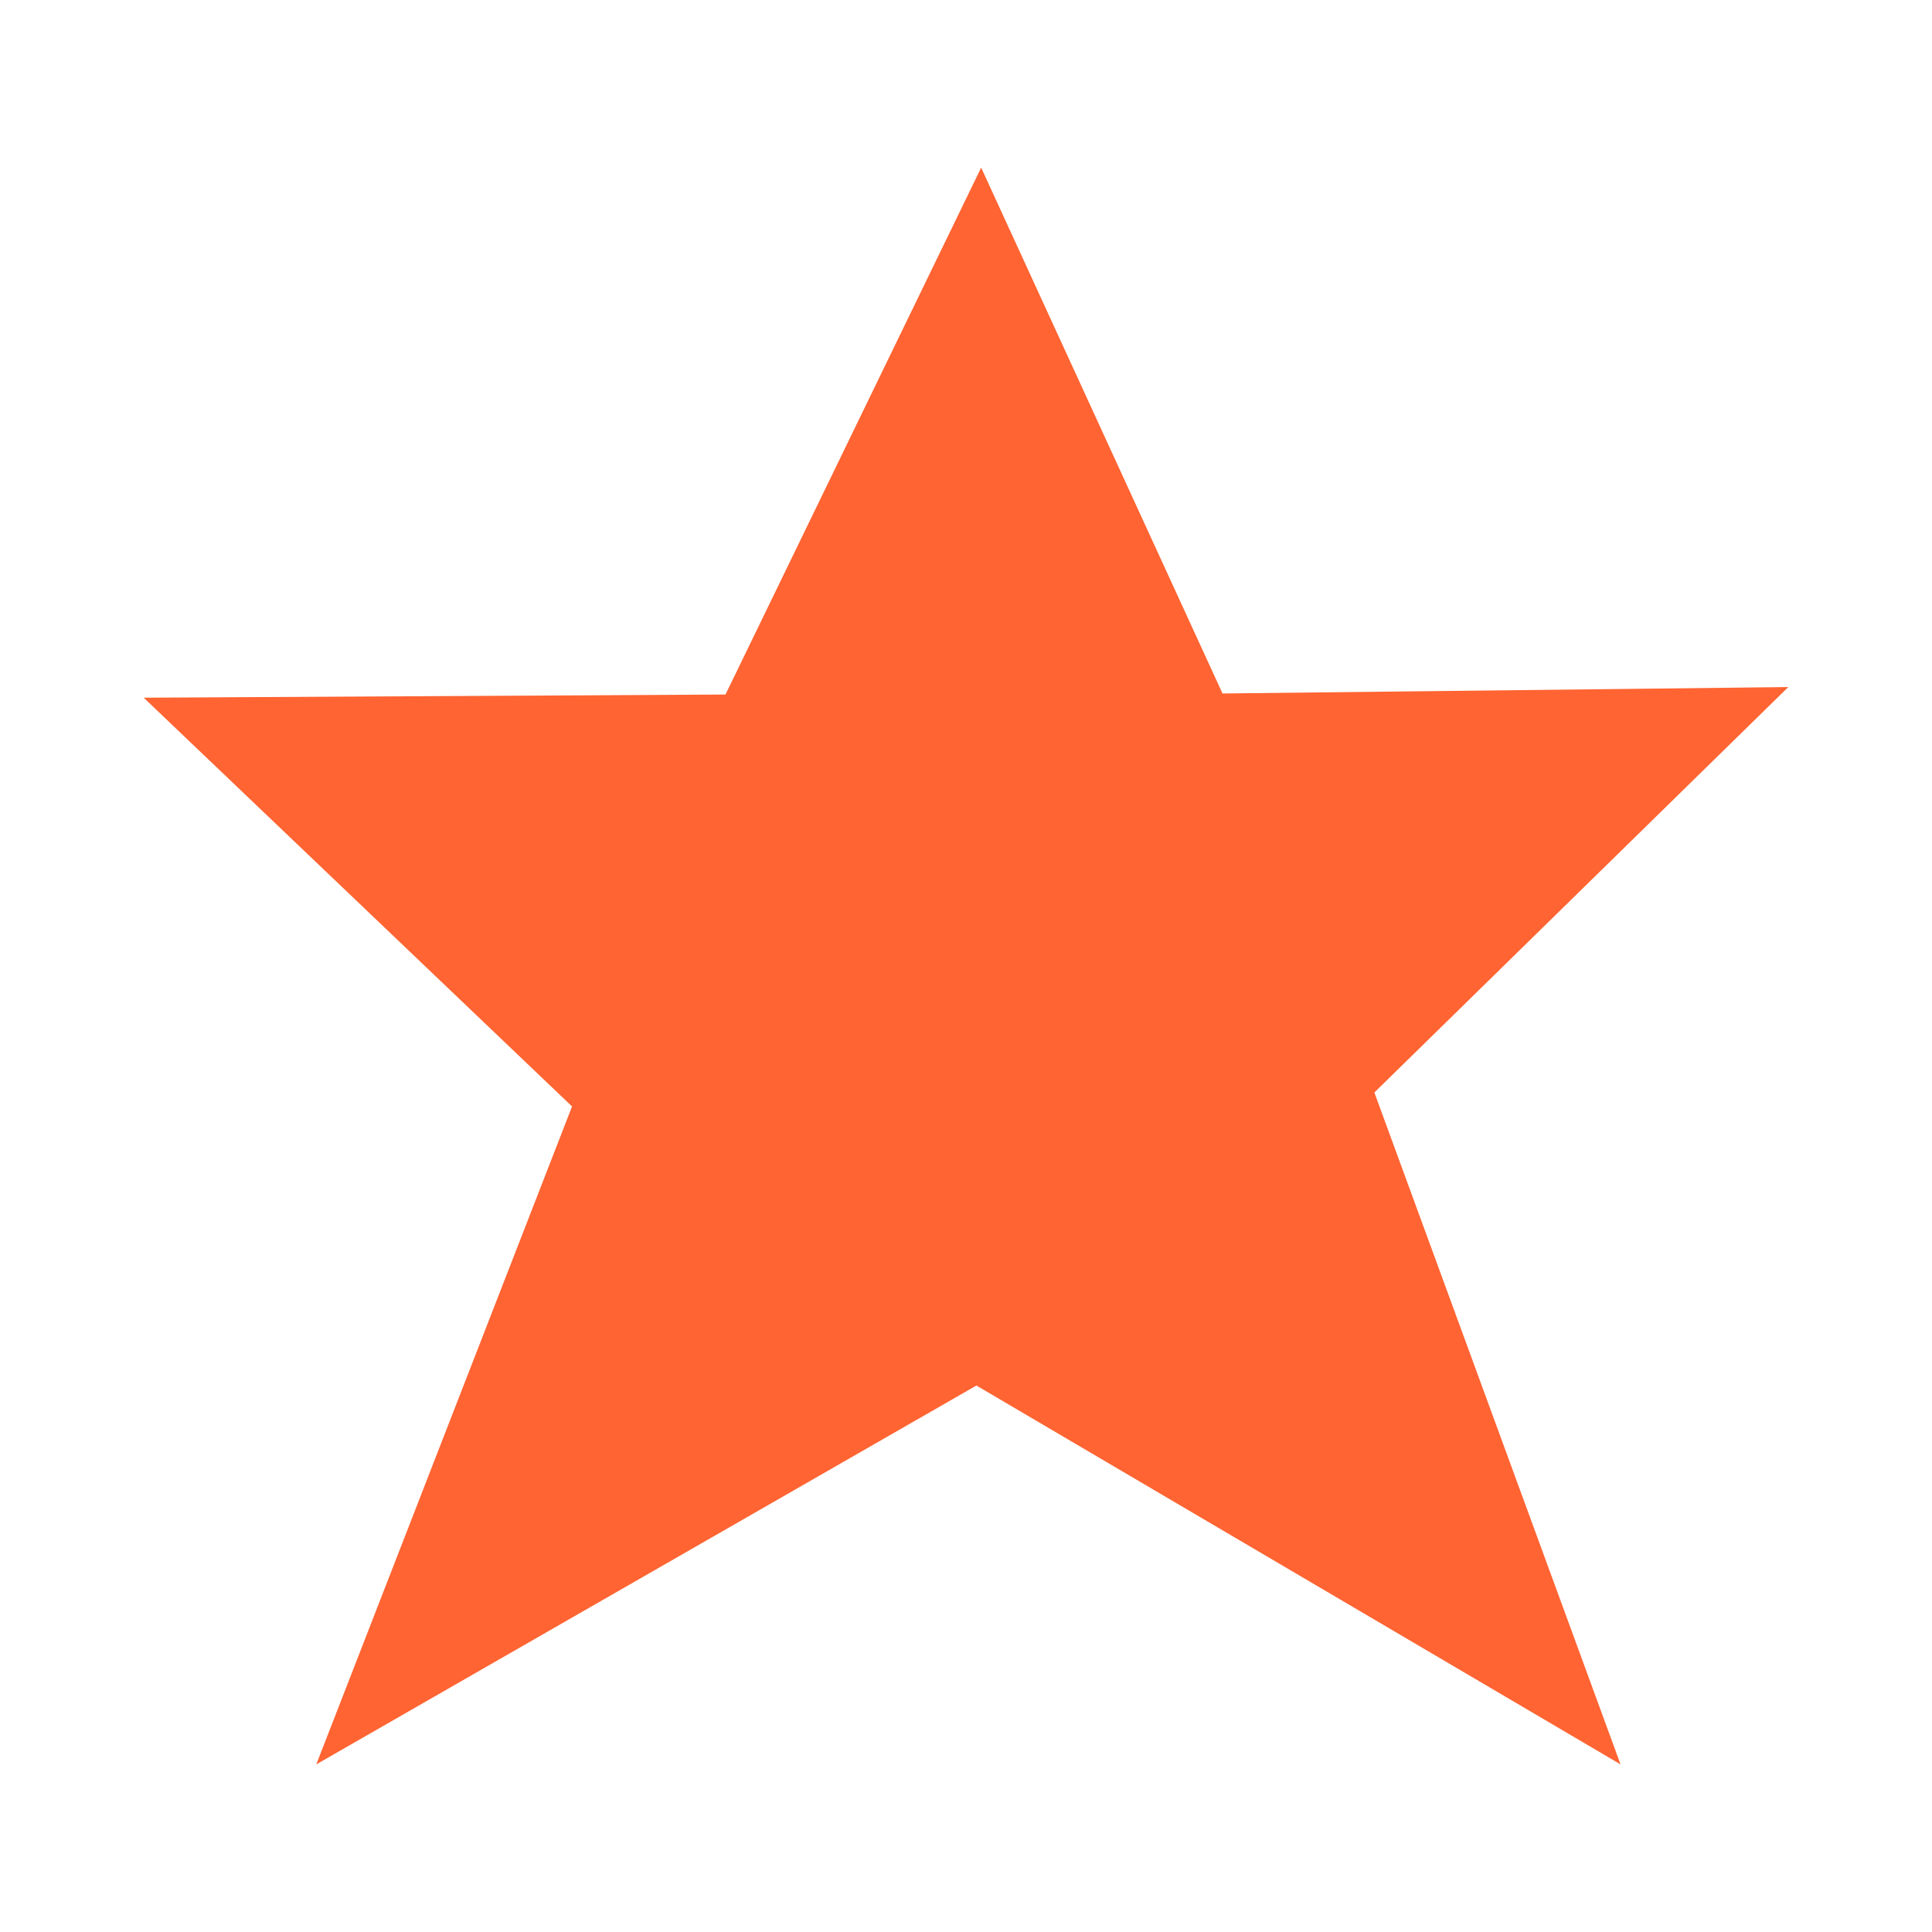 <?xml version="1.0" encoding="UTF-8"?>
<svg xmlns="http://www.w3.org/2000/svg" xmlns:xlink="http://www.w3.org/1999/xlink" viewBox="0 0 100 100" width="100%" height="100%">
<path fill-rule="nonzero" fill="rgb(100%, 39.216%, 19.608%)" fill-opacity="1" d="M 50.785 8.676 L 63.277 35.895 L 92.562 35.562 L 71.137 56.547 L 83.879 91.324 L 50.539 71.715 L 16.371 91.324 L 29.609 57.27 L 7.438 36.113 L 37.551 35.949 Z M 50.785 8.676 "/>
</svg>
